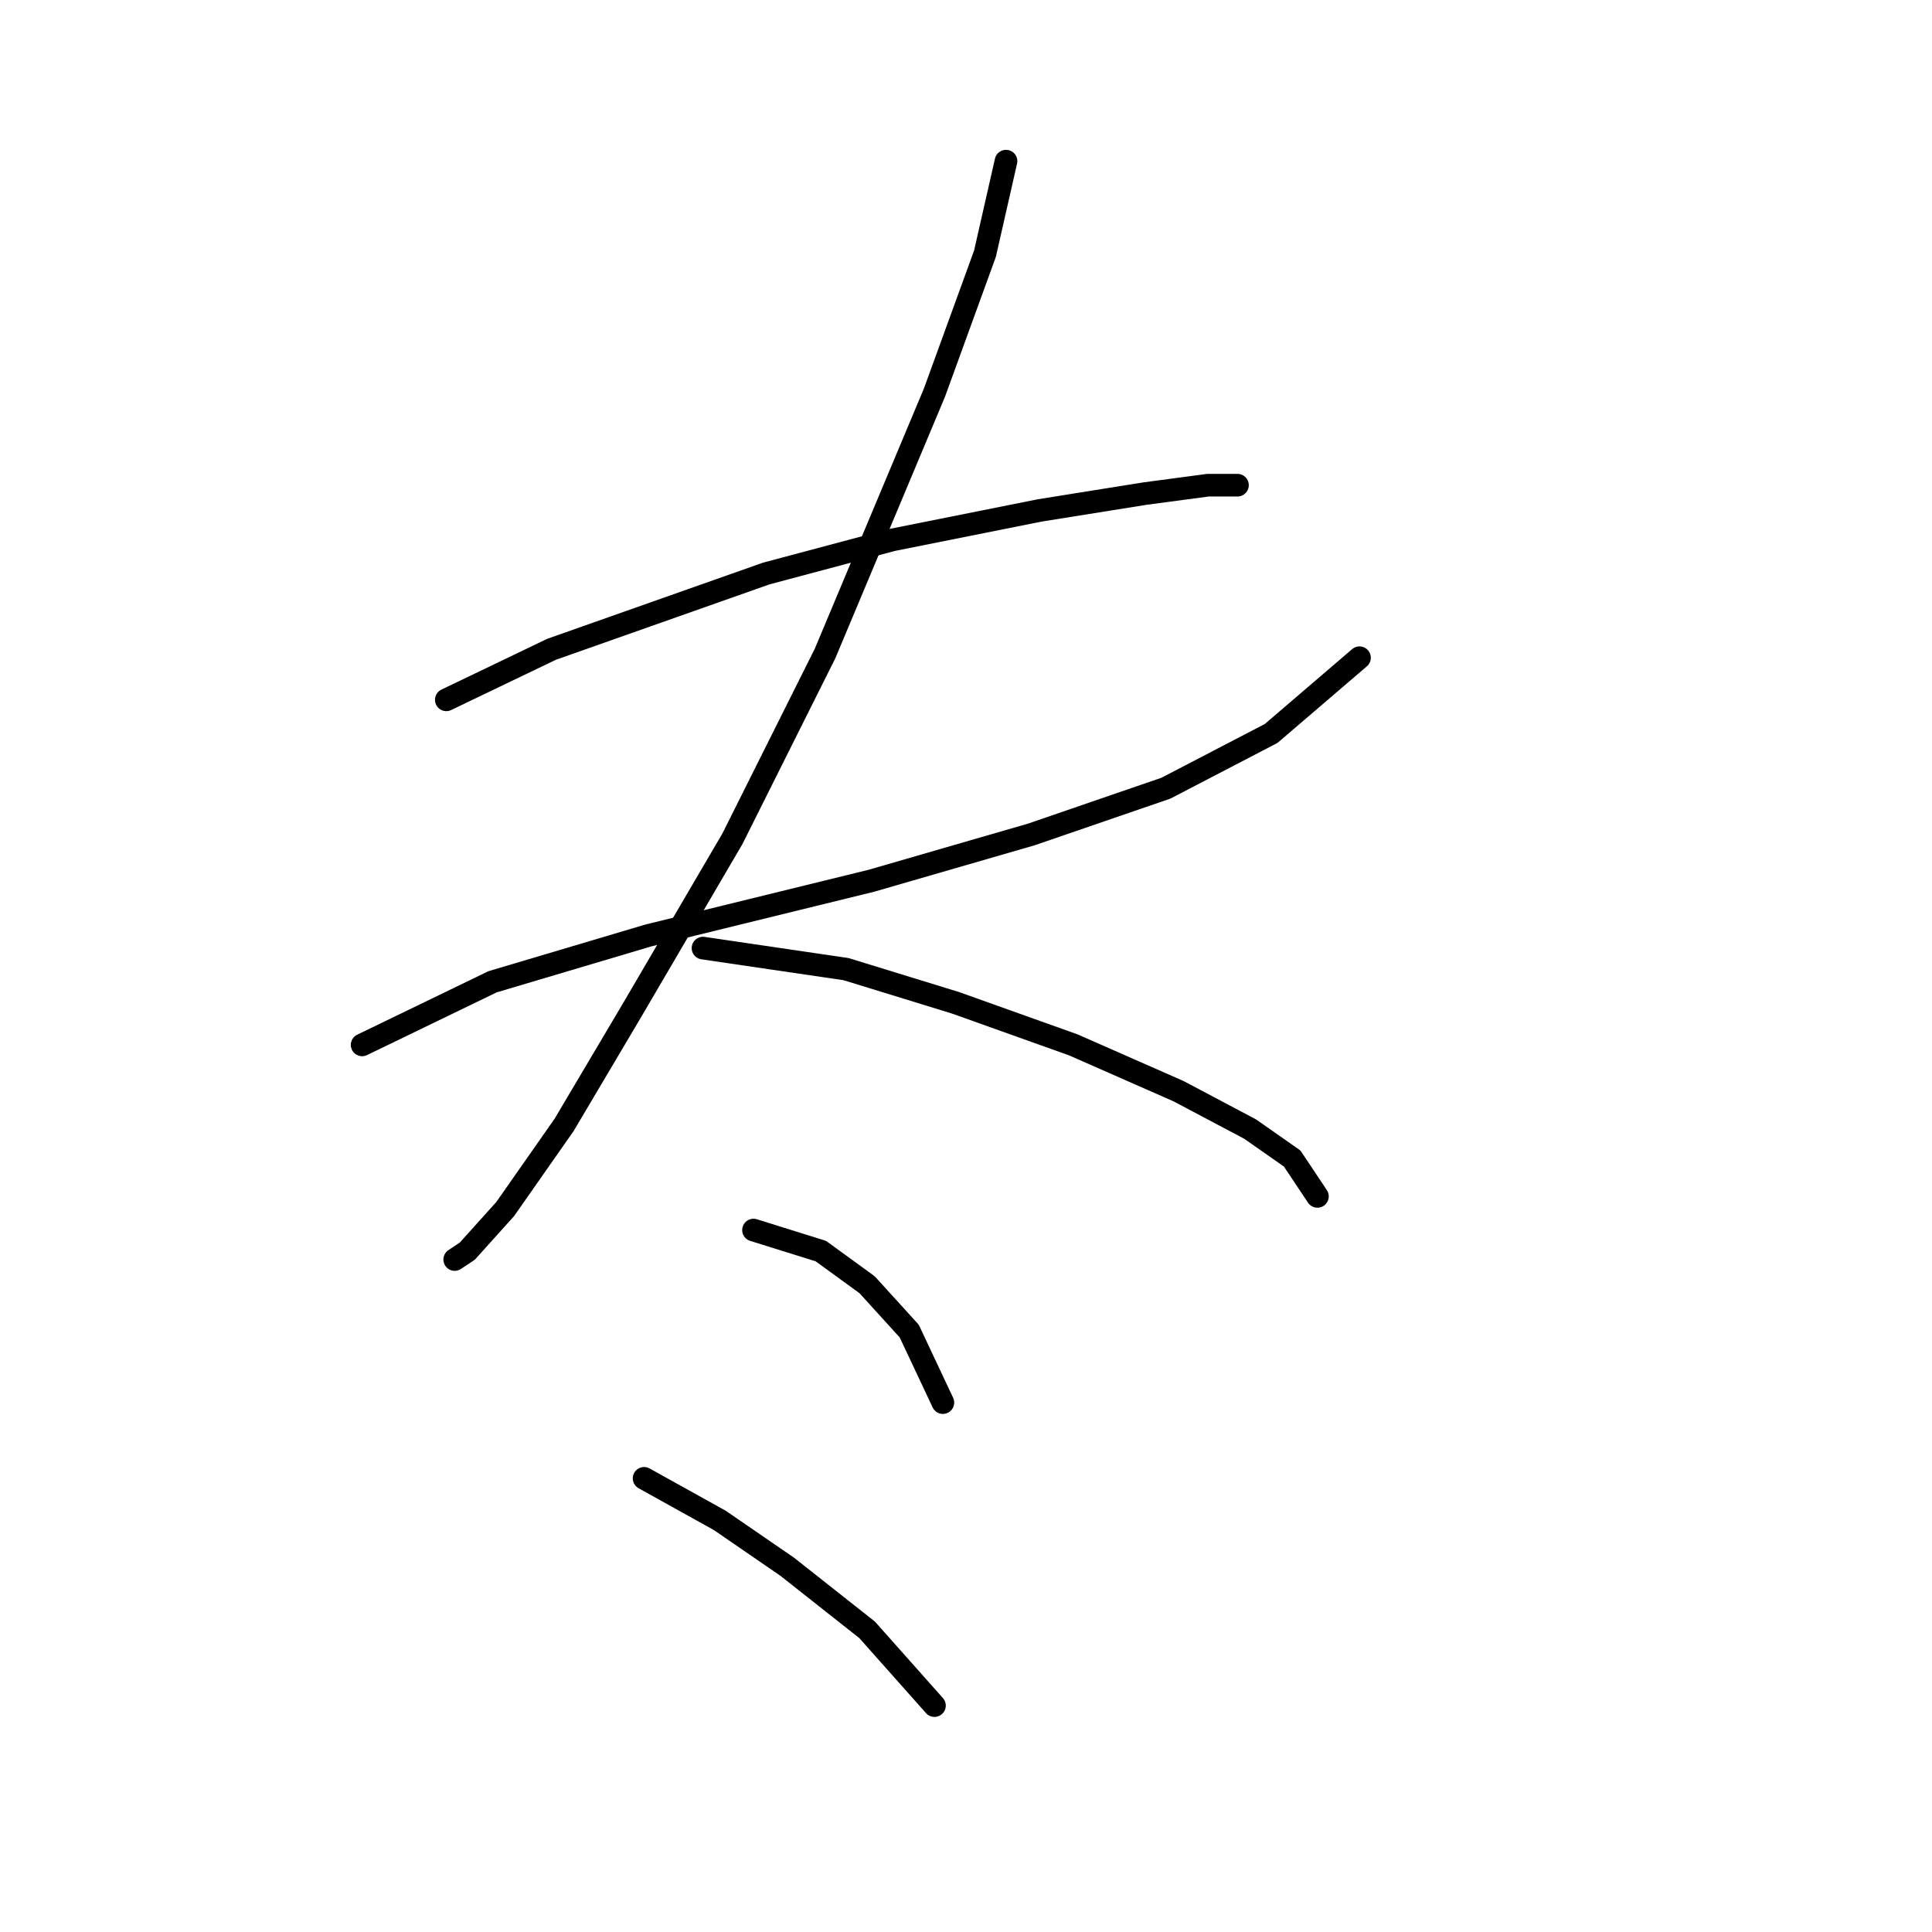 <?xml version="1.0" standalone="no"?>
    <svg width="256" height="256" xmlns="http://www.w3.org/2000/svg" version="1.1">
    <polyline stroke="black" stroke-width="3" stroke-linecap="round" fill="transparent" stroke-linejoin="round" points="59.137 92.729 73.078 86.037 101.517 76 118.245 71.539 137.762 67.636 151.702 65.405 160.067 64.29 163.97 64.29 163.97 64.29 " />
        <polyline stroke="black" stroke-width="3" stroke-linecap="round" fill="transparent" stroke-linejoin="round" points="47.985 138.453 65.271 130.089 85.903 123.955 115.457 116.706 136.647 110.572 154.491 104.439 168.431 97.189 180.141 87.152 180.141 87.152 " />
        <polyline stroke="black" stroke-width="3" stroke-linecap="round" fill="transparent" stroke-linejoin="round" points="133.301 21.353 130.513 33.621 123.821 52.022 109.323 86.595 97.056 111.13 83.673 133.992 74.751 149.048 66.944 160.201 61.926 165.777 60.253 166.892 60.253 166.892 " />
        <polyline stroke="black" stroke-width="3" stroke-linecap="round" fill="transparent" stroke-linejoin="round" points="93.152 125.628 112.111 128.416 126.61 132.877 142.223 138.453 156.163 144.587 165.643 149.606 171.219 153.509 174.565 158.528 174.565 158.528 " />
        <polyline stroke="black" stroke-width="3" stroke-linecap="round" fill="transparent" stroke-linejoin="round" points="99.844 162.989 108.766 165.777 114.9 170.238 120.476 176.372 124.937 185.851 124.937 185.851 " />
        <polyline stroke="black" stroke-width="3" stroke-linecap="round" fill="transparent" stroke-linejoin="round" points="85.346 195.888 95.383 201.465 104.305 207.598 114.9 215.963 123.821 226 123.821 226 " />
        </svg>